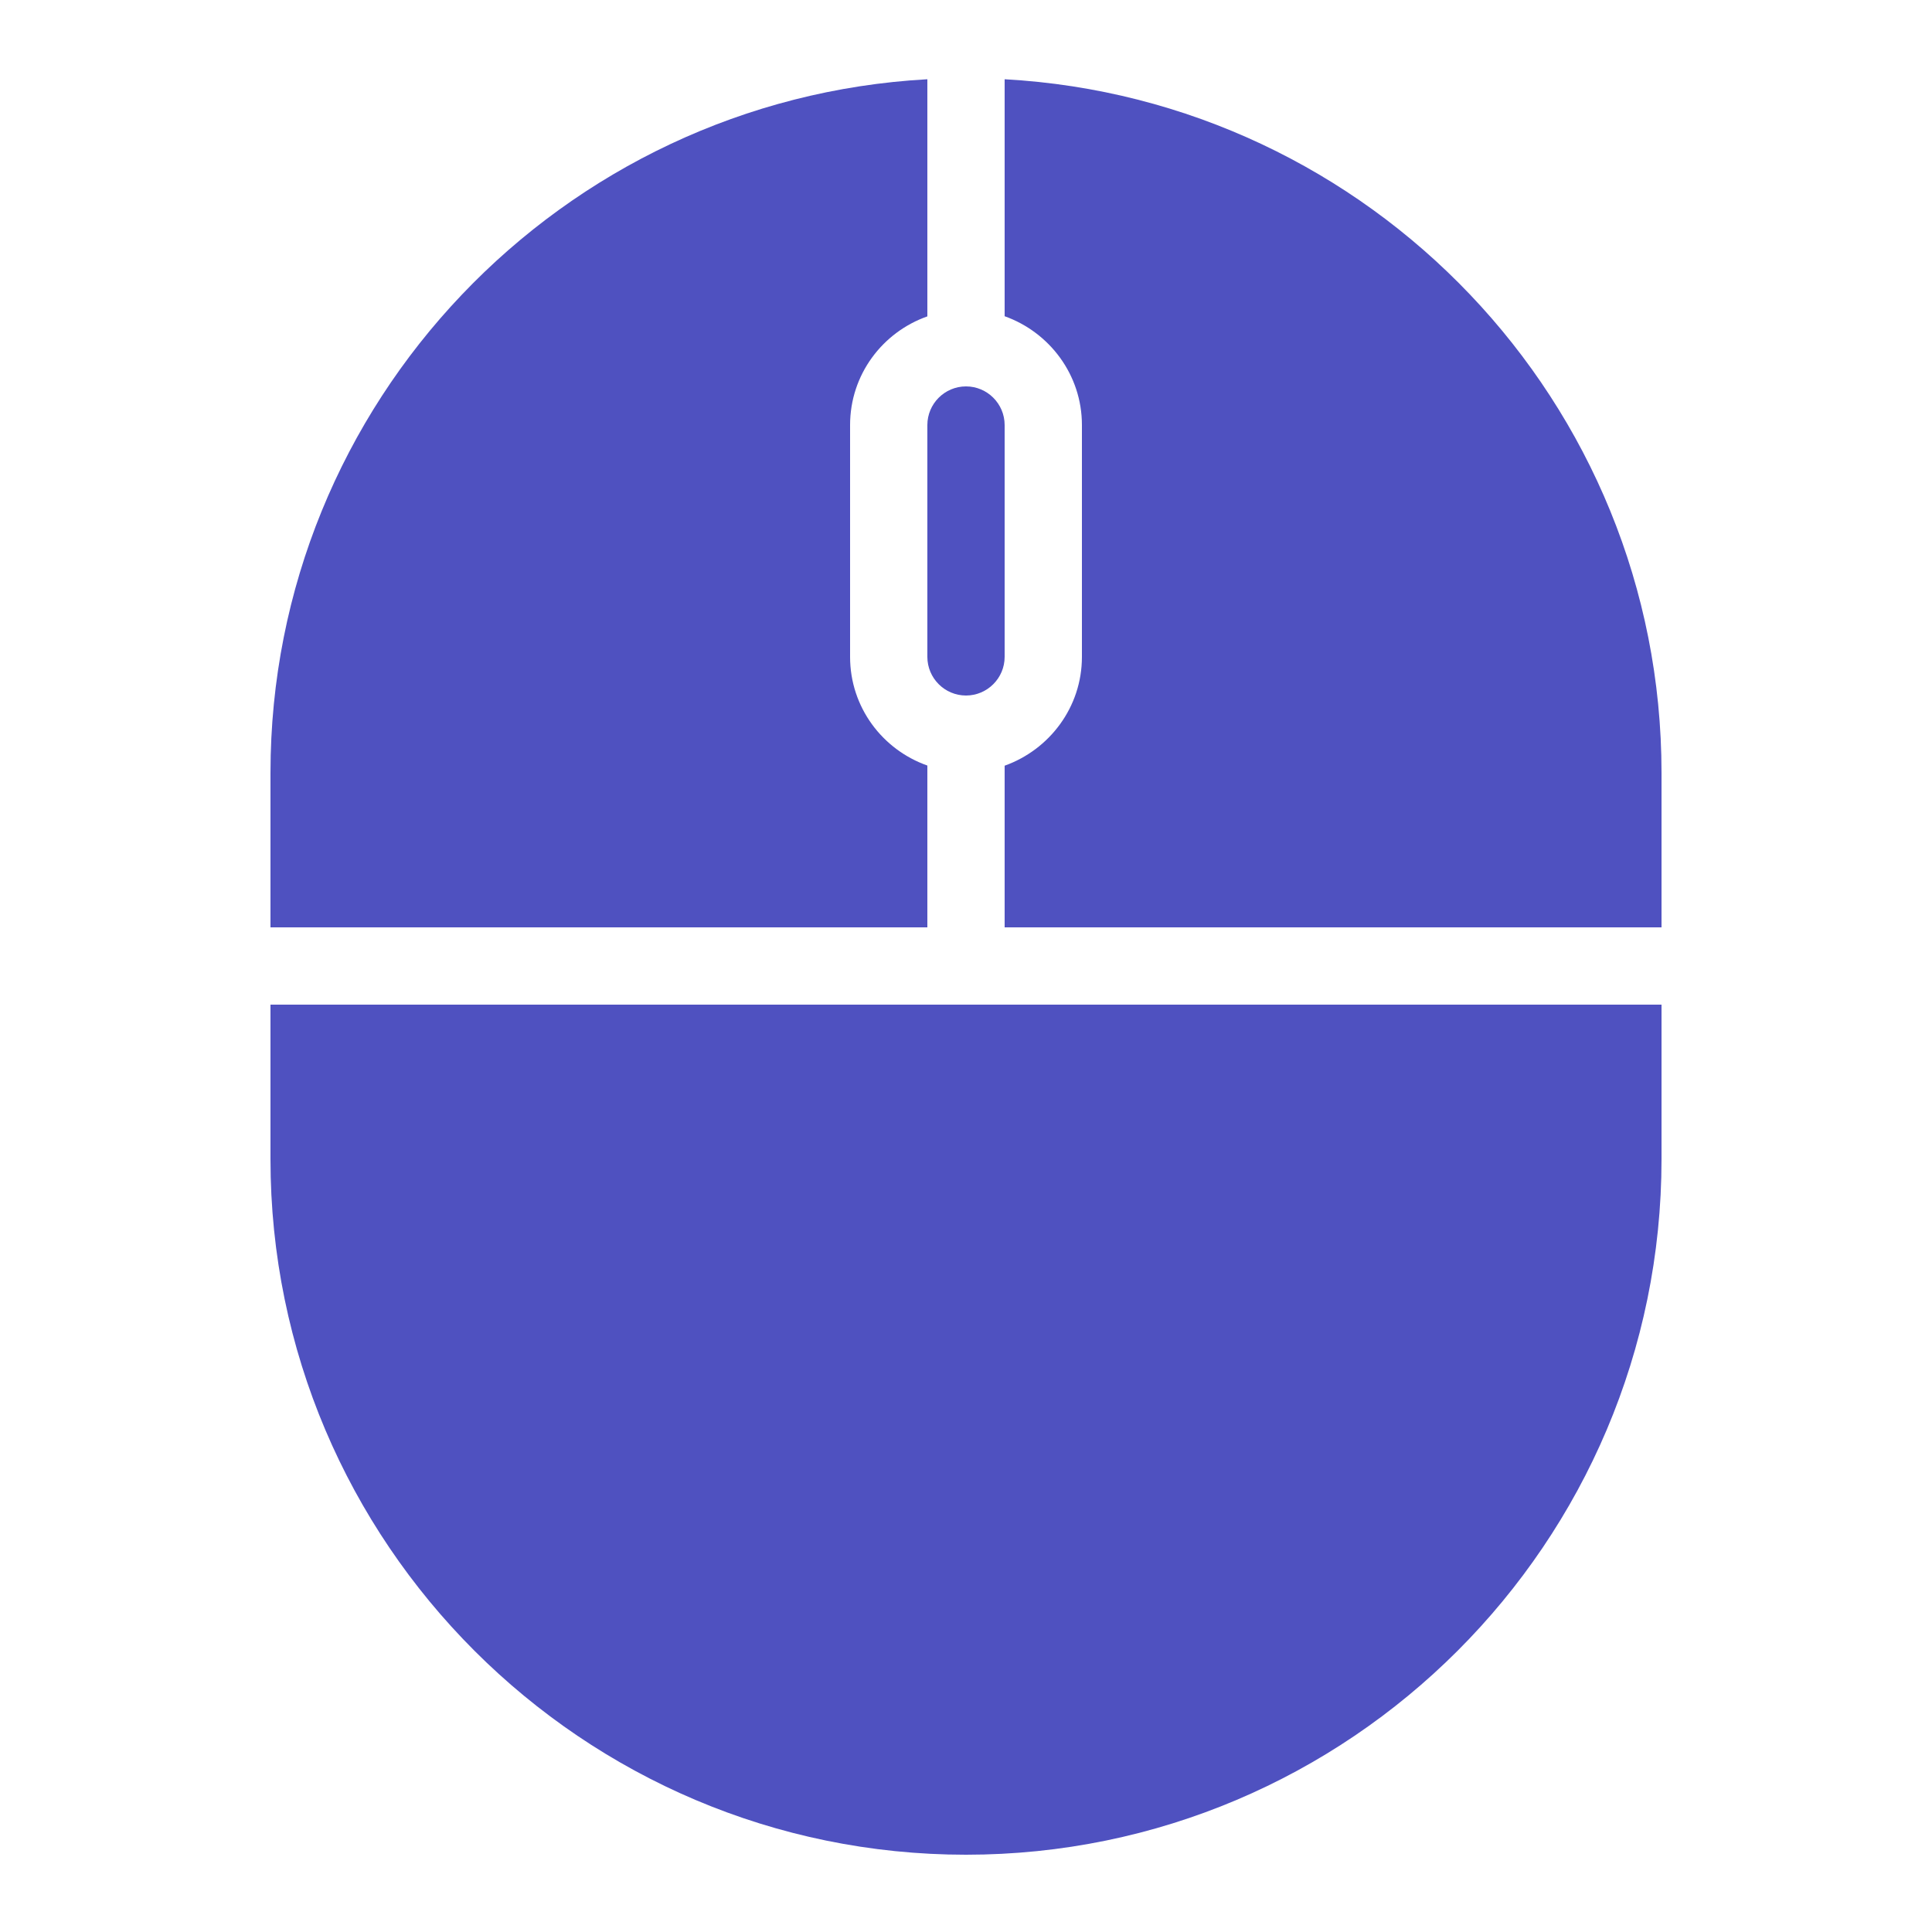 <svg xmlns="http://www.w3.org/2000/svg" viewBox="0 0 50 50">
  <path d="M24 2.051C14.539 2.574 7 10.414 7 20L7 24L24 24L24 19.812C22.836 19.402 22 18.301 22 17L22 11C22 9.699 22.836 8.598 24 8.188 Z M 26 2.051L26 8.184C27.16 8.598 28 9.699 28 11L28 17C28 18.301 27.16 19.402 26 19.816L26 24L43 24L43 20C43 10.41 35.457 2.574 26 2.051 Z M 25 10C24.449 10 24 10.449 24 11L24 17C24 17.551 24.449 18 25 18C25.551 18 26 17.551 26 17L26 11C26 10.449 25.551 10 25 10 Z M 7 26L7 30C7 39.926 15.078 48 25 48C34.926 48 43 39.926 43 30L43 26Z" fill="#4F51C0" />
</svg>
